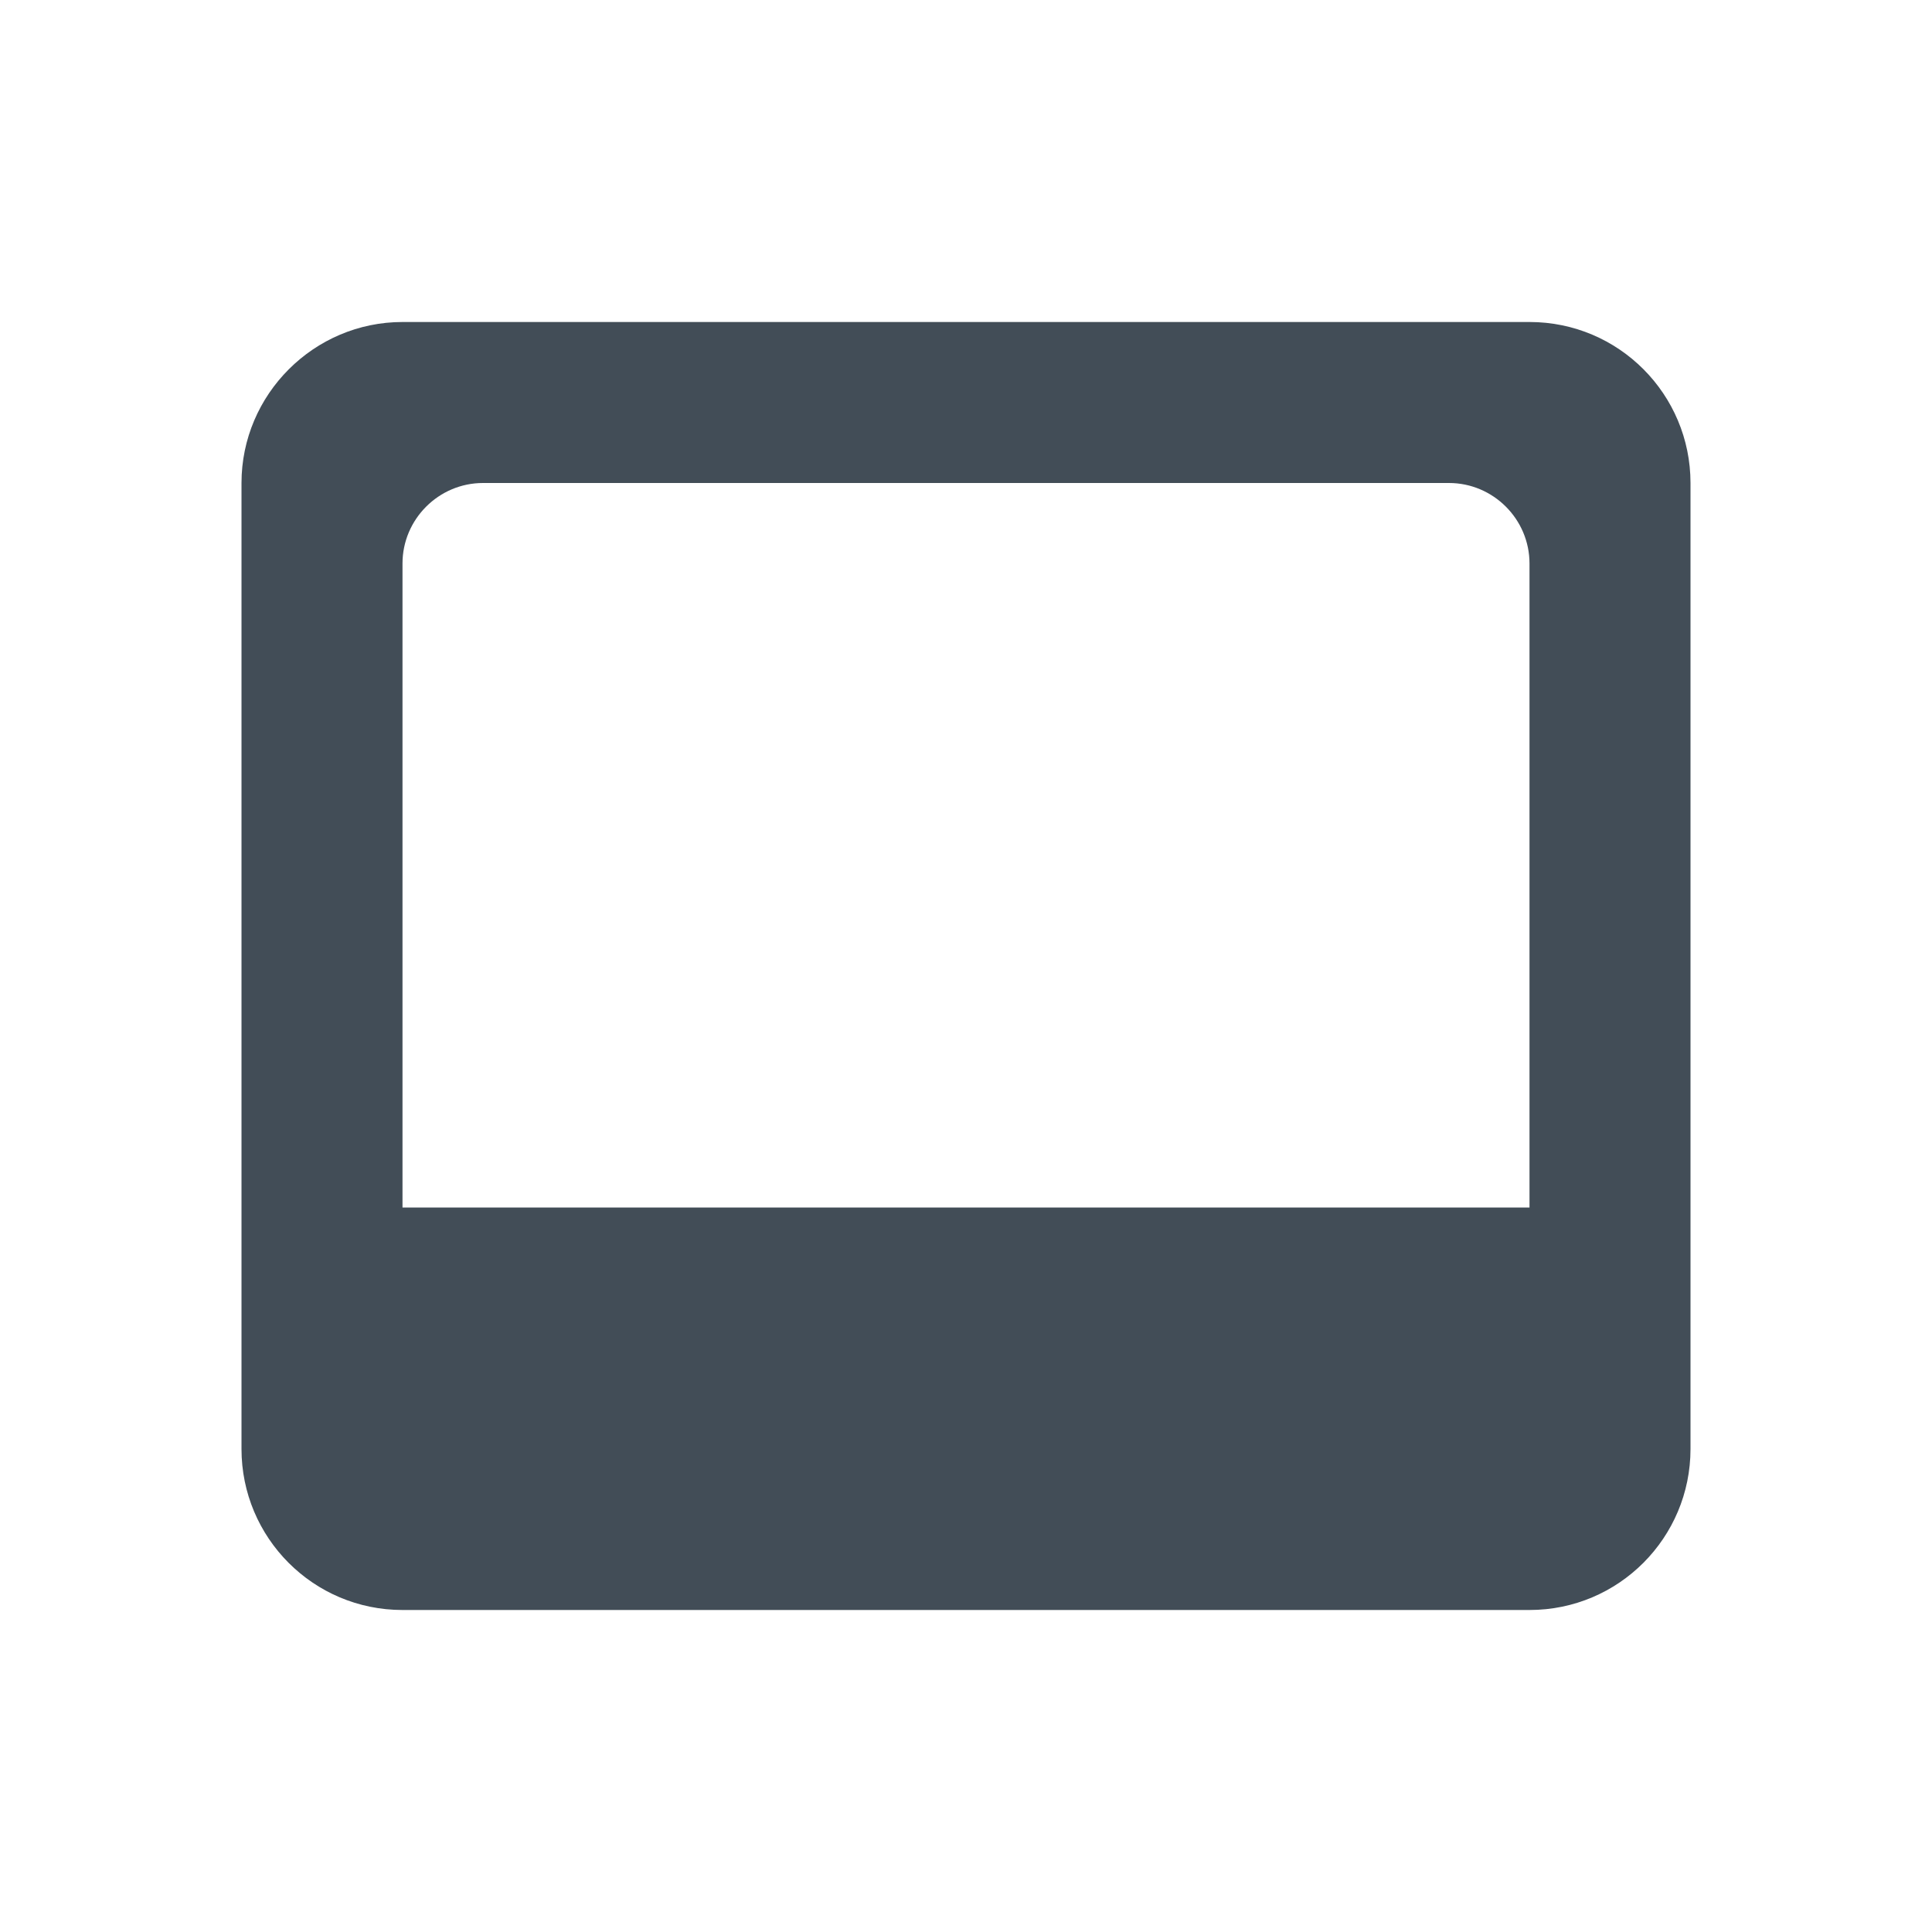 <svg width="24" height="24" viewBox="0 0 24 24" fill="none" xmlns="http://www.w3.org/2000/svg">
<path d="M5 20L19 20C20.11 20 21 19.1 21 18L21 6C21 4.9 20.11 4 19 4L5 4C3.9 4 3 4.9 3 6L3 18C3 19.1 3.89 20 5 20ZM6 6L18 6C18.55 6 19 6.45 19 7L19 15L5 15L5 7C5 6.45 5.45 6 6 6Z" fill="#424D57"/>
</svg>
